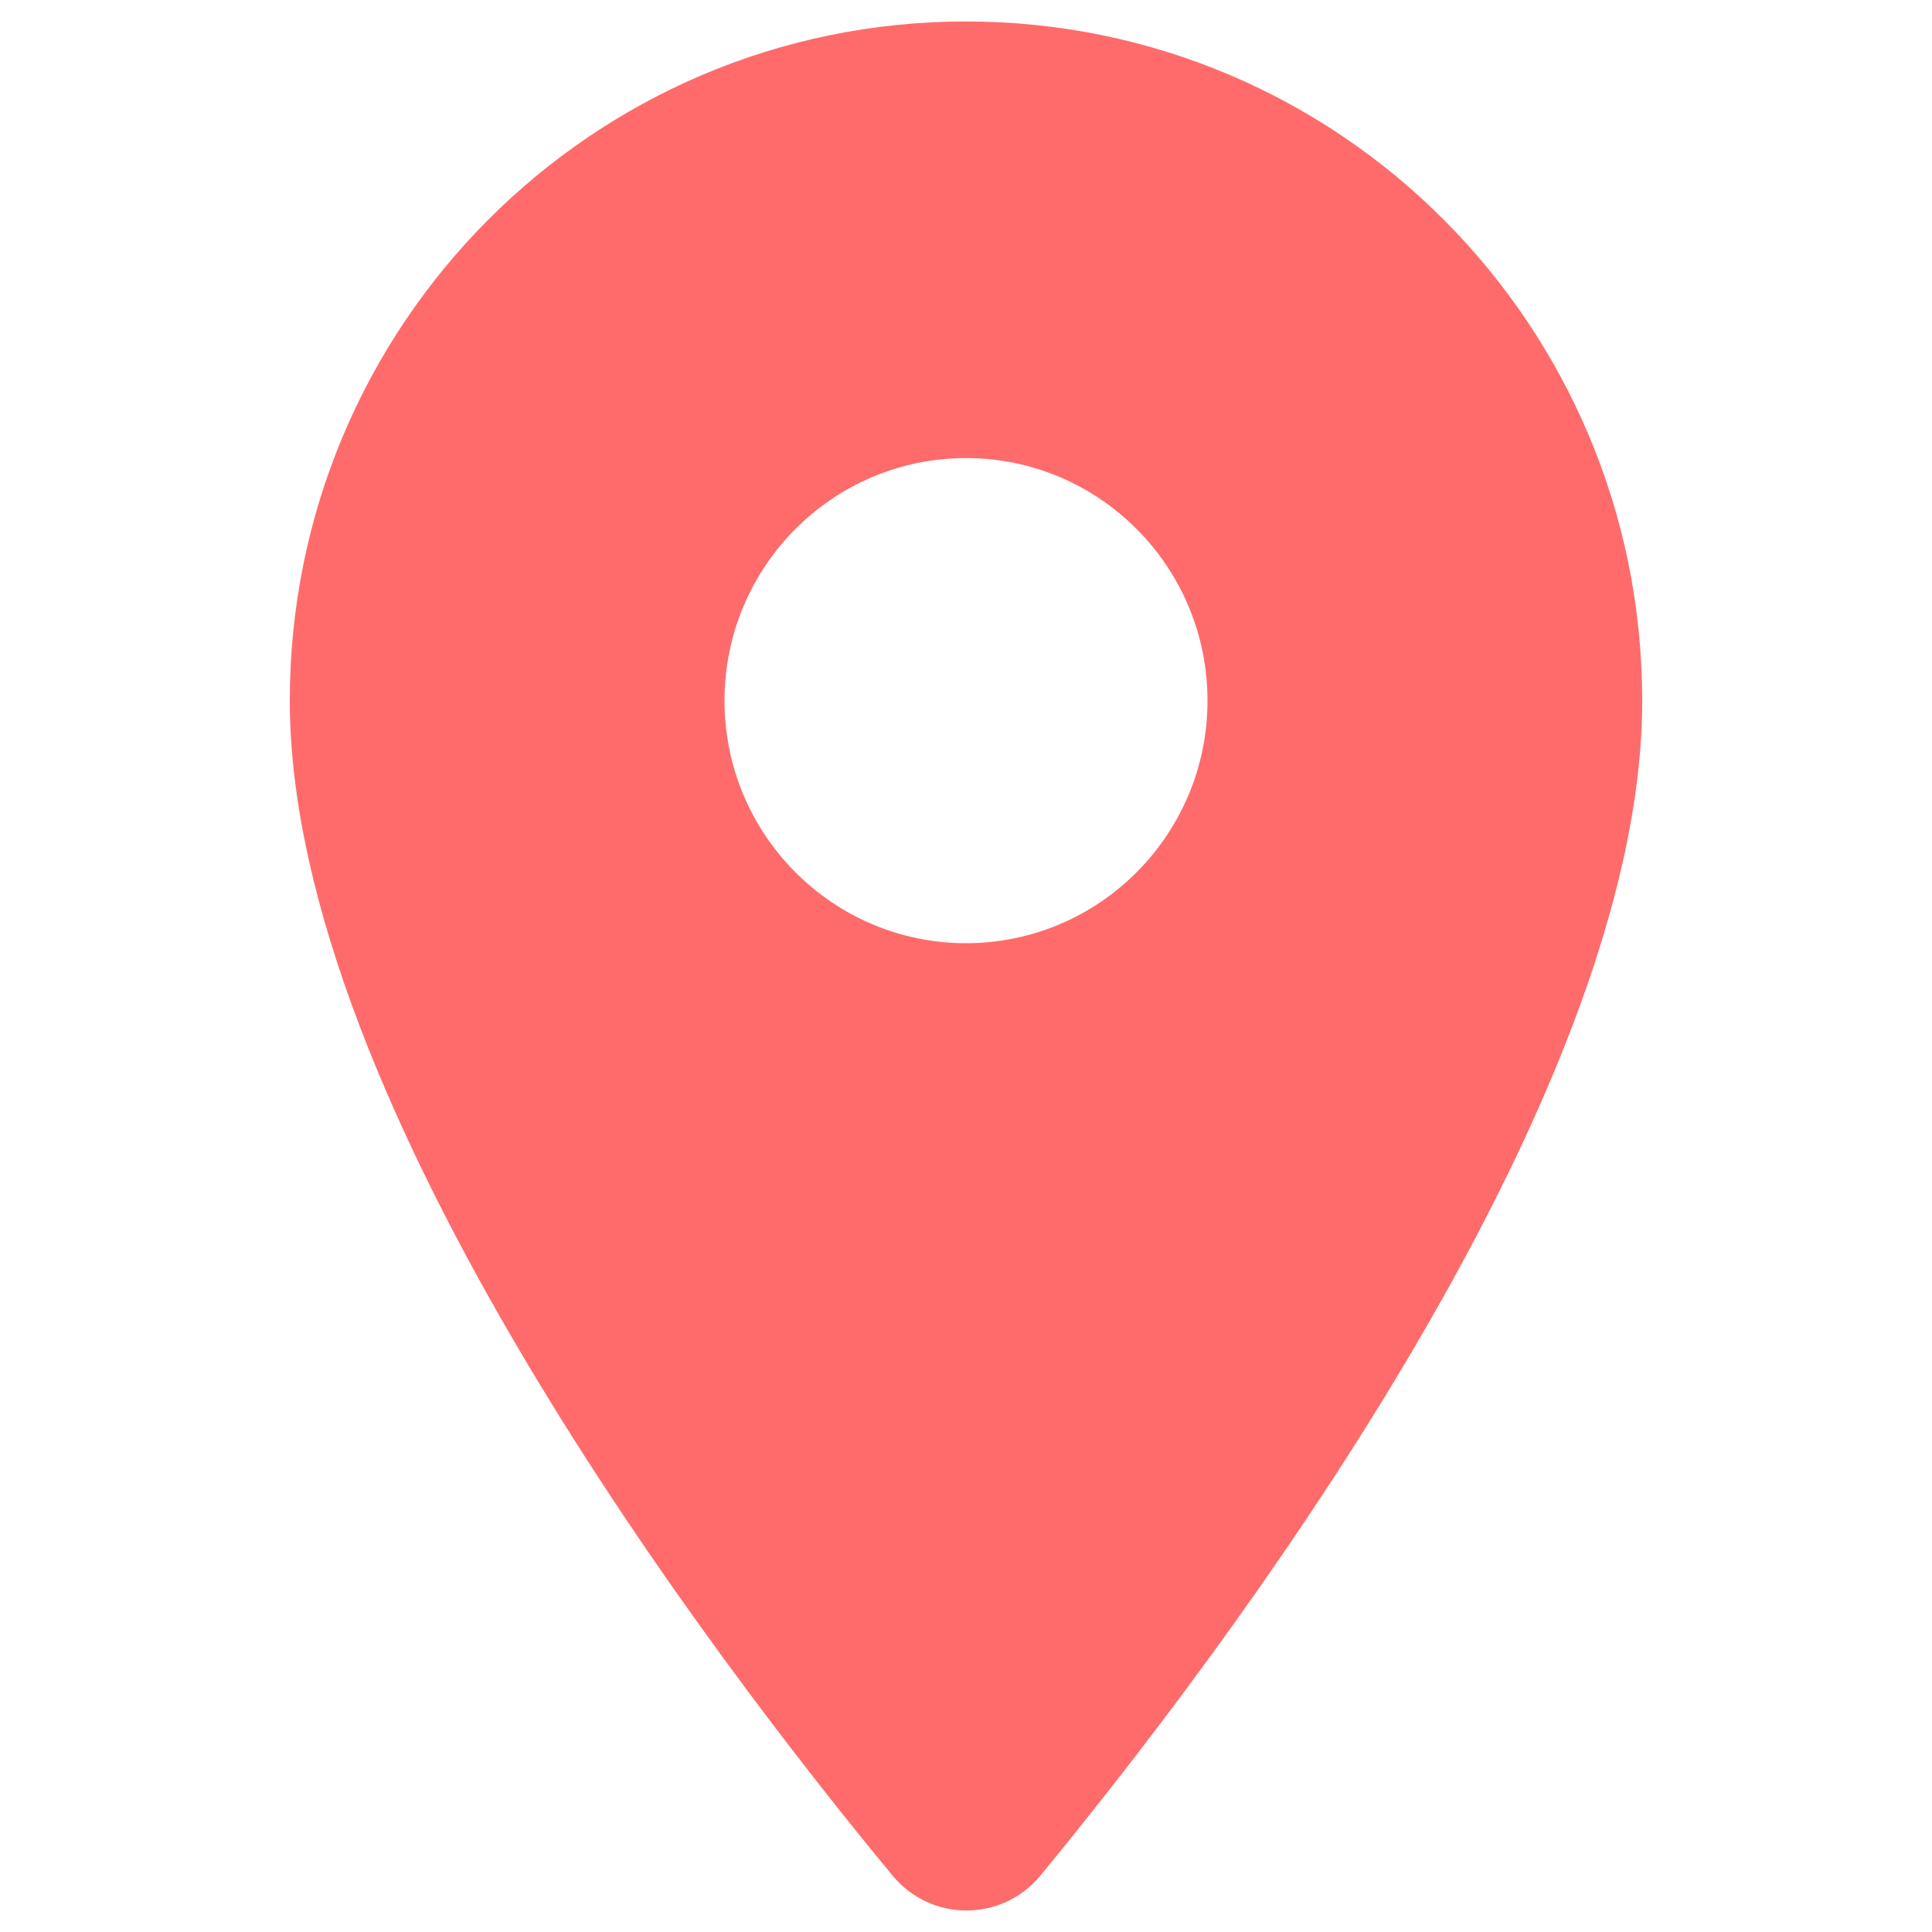 <svg width="90" height="90" viewBox="0 0 90 90" fill="none" xmlns="http://www.w3.org/2000/svg">
<path d="M45 1C27.585 1 13.5 15.147 13.5 32.638C13.5 51.486 33.39 77.475 41.58 87.373C43.38 89.542 46.665 89.542 48.465 87.373C56.61 77.475 76.5 51.486 76.5 32.638C76.5 15.147 62.415 1 45 1ZM45 43.938C38.79 43.938 33.75 38.876 33.75 32.638C33.75 26.401 38.79 21.339 45 21.339C51.21 21.339 56.25 26.401 56.25 32.638C56.25 38.876 51.21 43.938 45 43.938Z" fill="#FF6B6B"/>
</svg>
